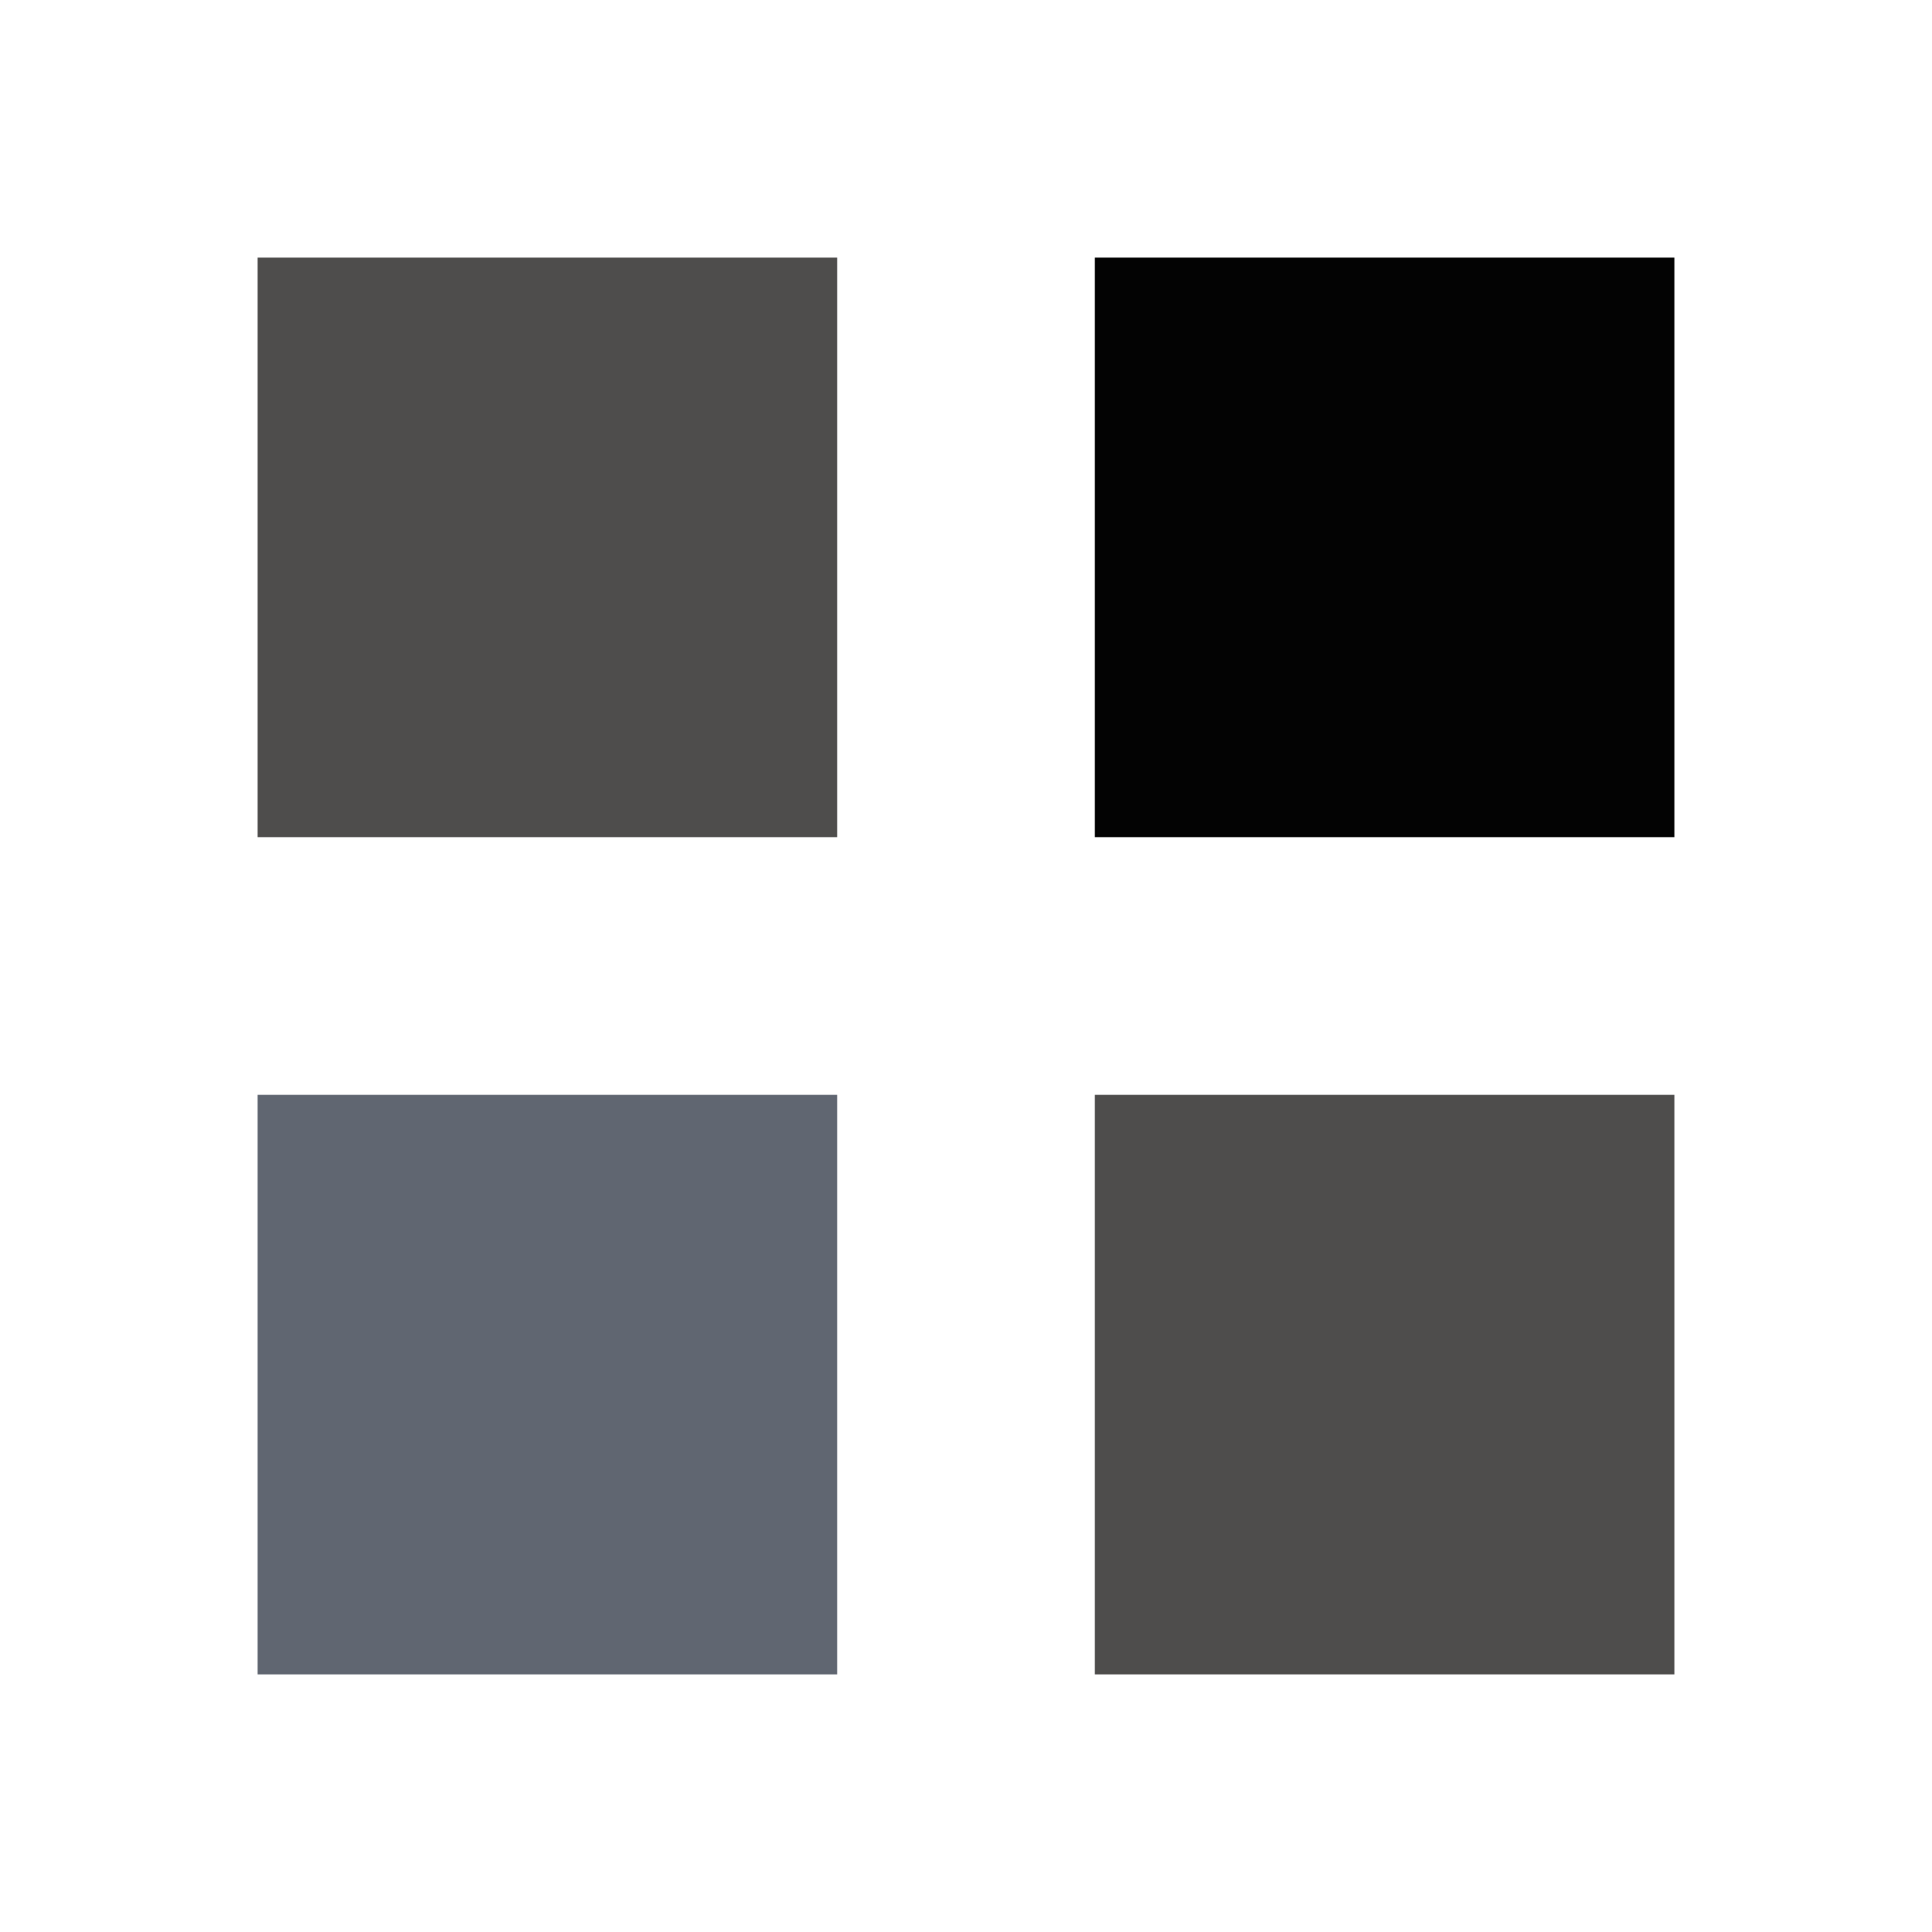 <?xml version="1.0" encoding="utf-8"?>
<svg xmlns="http://www.w3.org/2000/svg" xmlns:xlink="http://www.w3.org/1999/xlink" style="margin: auto; background: rgb(241, 242, 243); display: block; shape-rendering: auto;" width="81px" height="81px" viewBox="0 0 100 100" preserveAspectRatio="xMidYMid">
<g transform="translate(28.333,28.333)">
  <rect x="-15" y="-15" width="30" height="30" fill="#4e4d4c">
    <animateTransform attributeName="transform" type="scale" repeatCount="indefinite" dur="1s" keyTimes="0;1" values="1.35;1" begin="-0.3s"></animateTransform>
  </rect>
</g>
<g transform="translate(71.667,28.333)">
  <rect x="-15" y="-15" width="30" height="30" fill="#030303">
    <animateTransform attributeName="transform" type="scale" repeatCount="indefinite" dur="1s" keyTimes="0;1" values="1.35;1" begin="-0.2s"></animateTransform>
  </rect>
</g>
<g transform="translate(28.333,71.667)">
  <rect x="-15" y="-15" width="30" height="30" fill="#606671">
    <animateTransform attributeName="transform" type="scale" repeatCount="indefinite" dur="1s" keyTimes="0;1" values="1.35;1" begin="0s"></animateTransform>
  </rect>
</g>
<g transform="translate(71.667,71.667)">
  <rect x="-15" y="-15" width="30" height="30" fill="#4e4d4c">
    <animateTransform attributeName="transform" type="scale" repeatCount="indefinite" dur="1s" keyTimes="0;1" values="1.35;1" begin="-0.1s"></animateTransform>
  </rect>
</g>
<!-- [ldio] generated by https://loading.io/ --></svg>